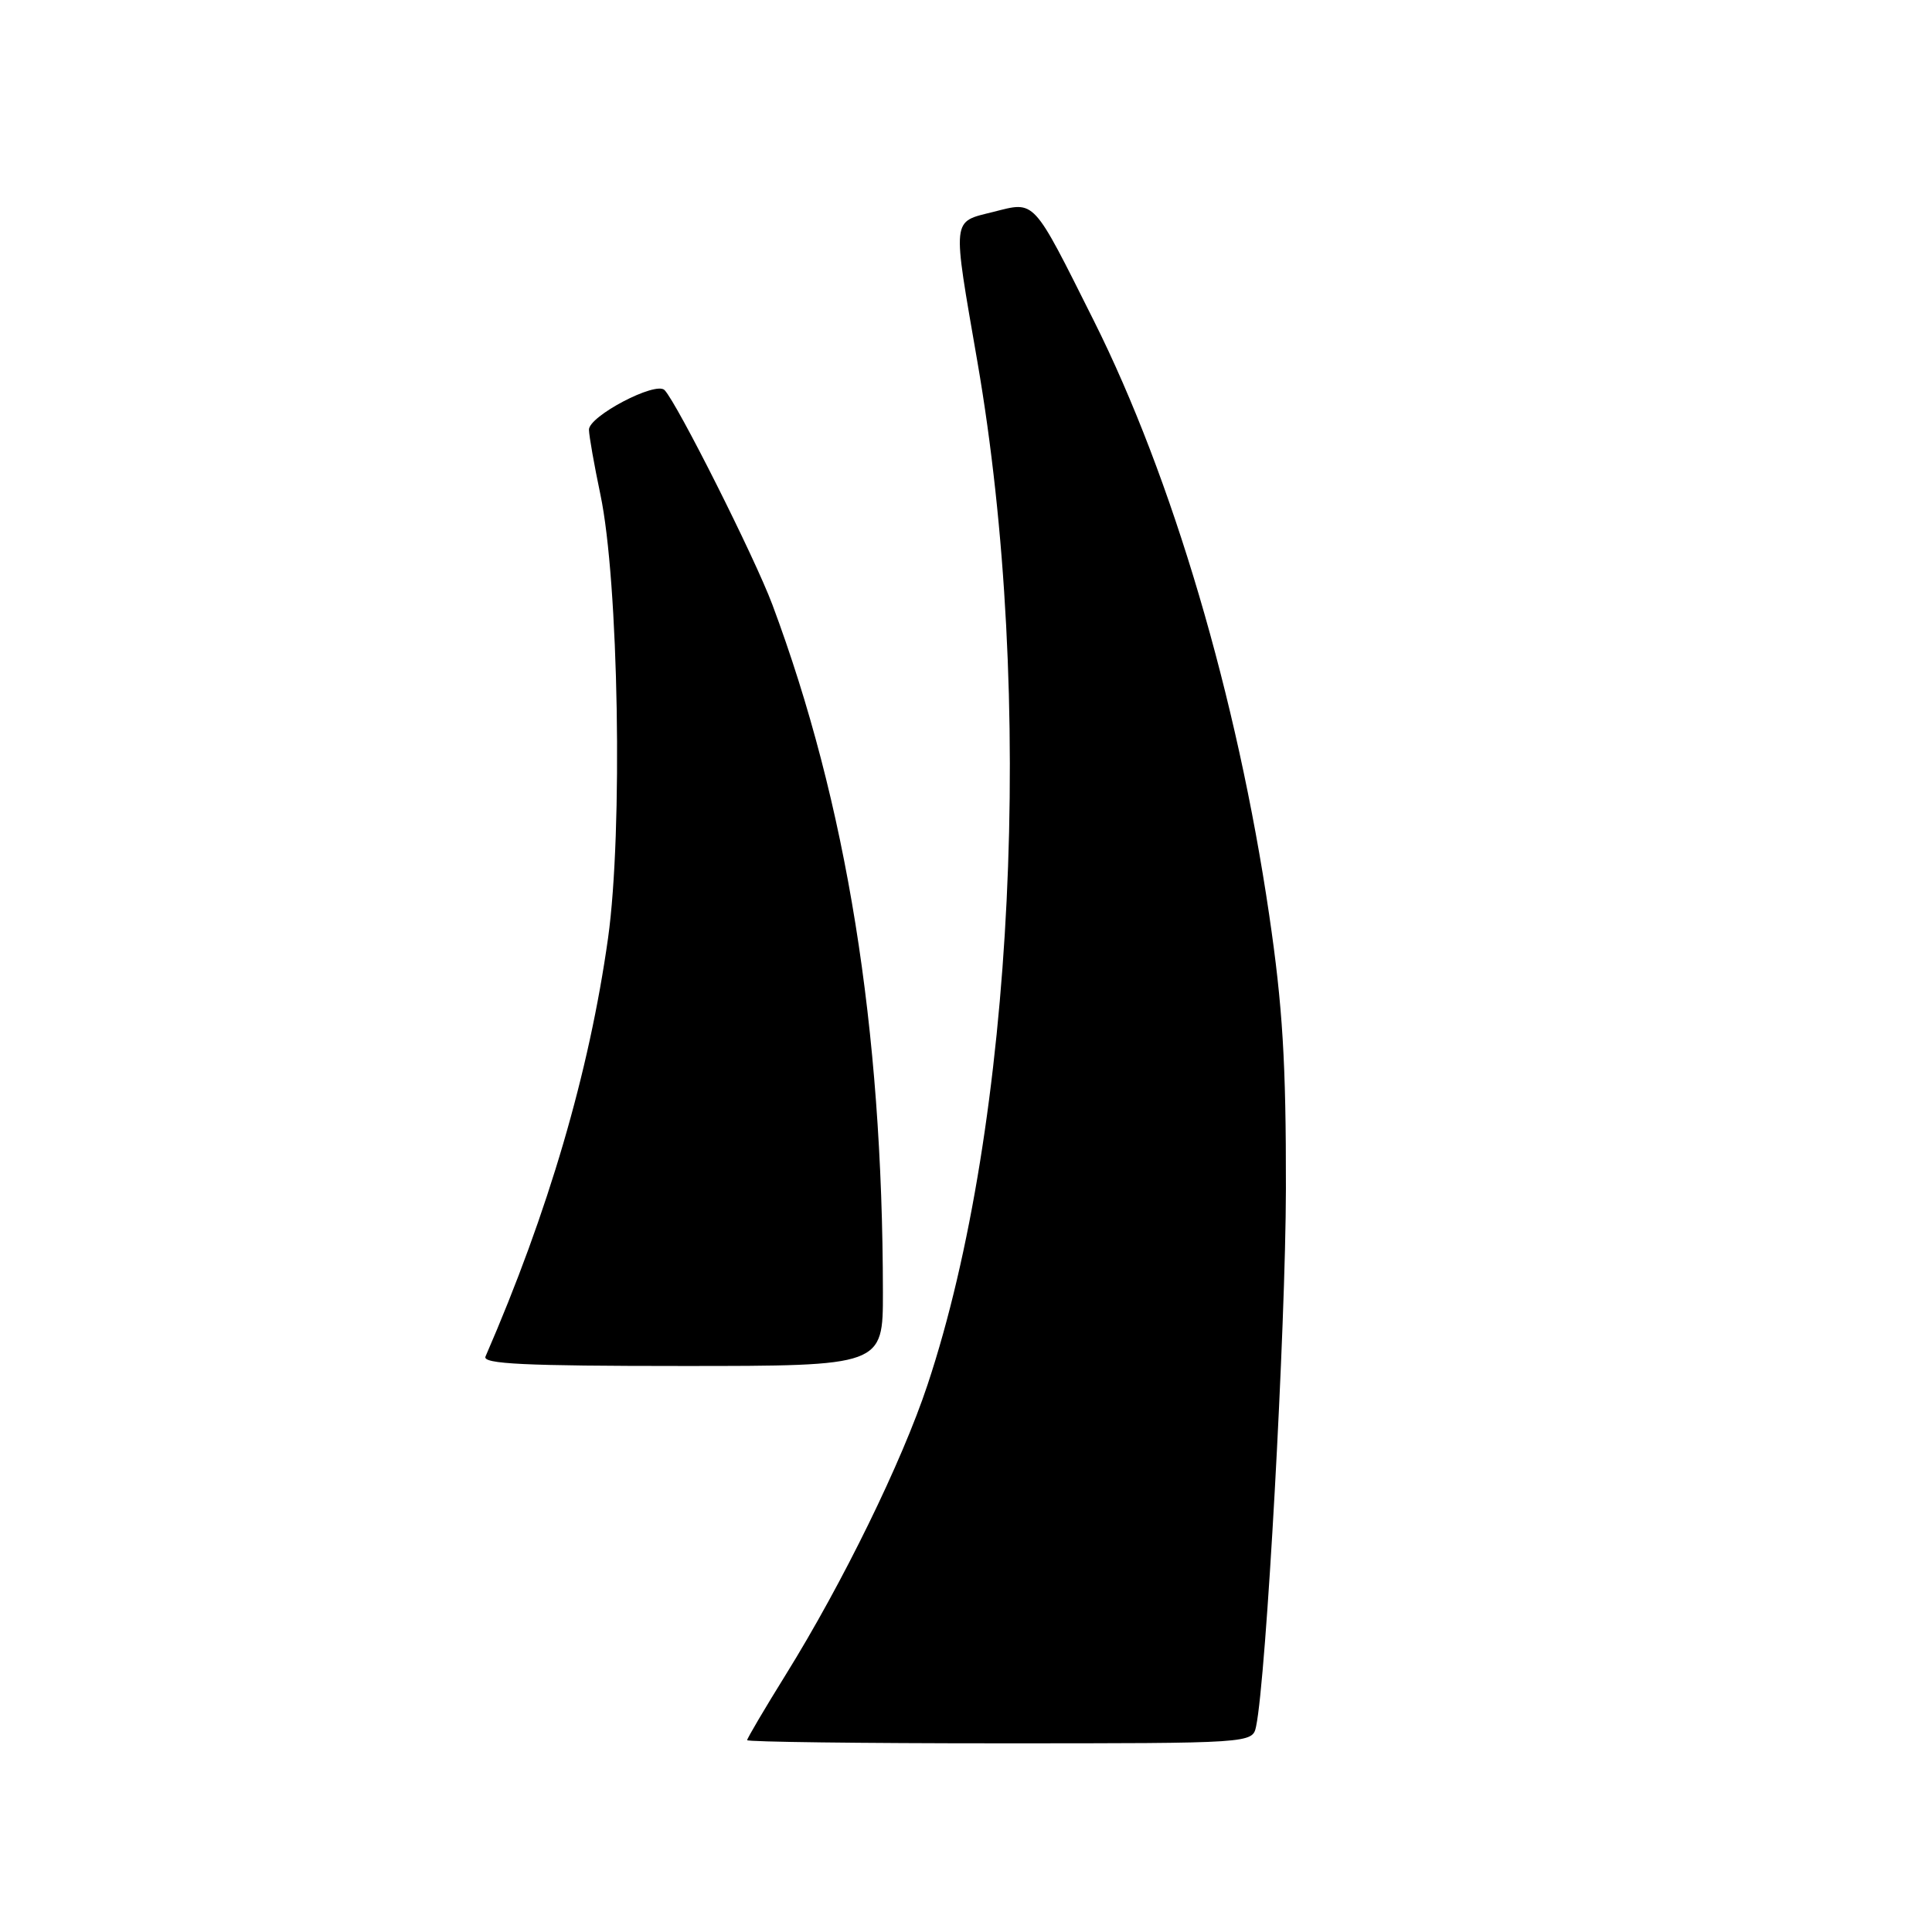 <?xml version="1.0" encoding="UTF-8" standalone="no"?>
<!DOCTYPE svg PUBLIC "-//W3C//DTD SVG 1.1//EN" "http://www.w3.org/Graphics/SVG/1.1/DTD/svg11.dtd" >
<svg xmlns="http://www.w3.org/2000/svg" xmlns:xlink="http://www.w3.org/1999/xlink" version="1.1" viewBox="0 0 256 256">
 <g >
 <path fill="currentColor"
d=" M 166.44 228.75 C 167.78 222.41 170.36 175.86 170.39 157.50 C 170.41 140.82 169.96 133.35 168.17 121.20 C 163.94 92.42 155.35 63.31 144.94 42.50 C 136.74 26.13 137.23 26.66 131.61 28.08 C 126.07 29.47 126.16 28.56 129.51 47.93 C 137.16 92.12 134.39 148.96 122.90 183.50 C 119.51 193.71 111.68 209.72 104.12 221.90 C 101.30 226.44 99.00 230.35 99.00 230.58 C 99.00 230.81 114.07 231.00 132.48 231.00 C 165.96 231.00 165.96 231.00 166.44 228.75 Z  M 116.99 171.25 C 116.96 136.15 112.19 106.48 102.34 80.11 C 100.01 73.88 89.74 53.45 88.06 51.69 C 86.90 50.48 77.99 55.15 78.04 56.95 C 78.06 57.80 78.74 61.65 79.55 65.50 C 81.98 76.98 82.55 110.18 80.57 124.30 C 78.07 142.11 72.68 160.52 64.33 179.75 C 63.90 180.73 69.48 181.00 90.39 181.00 C 117.00 181.00 117.00 181.00 116.99 171.25 Z "/>
</g>
</svg>